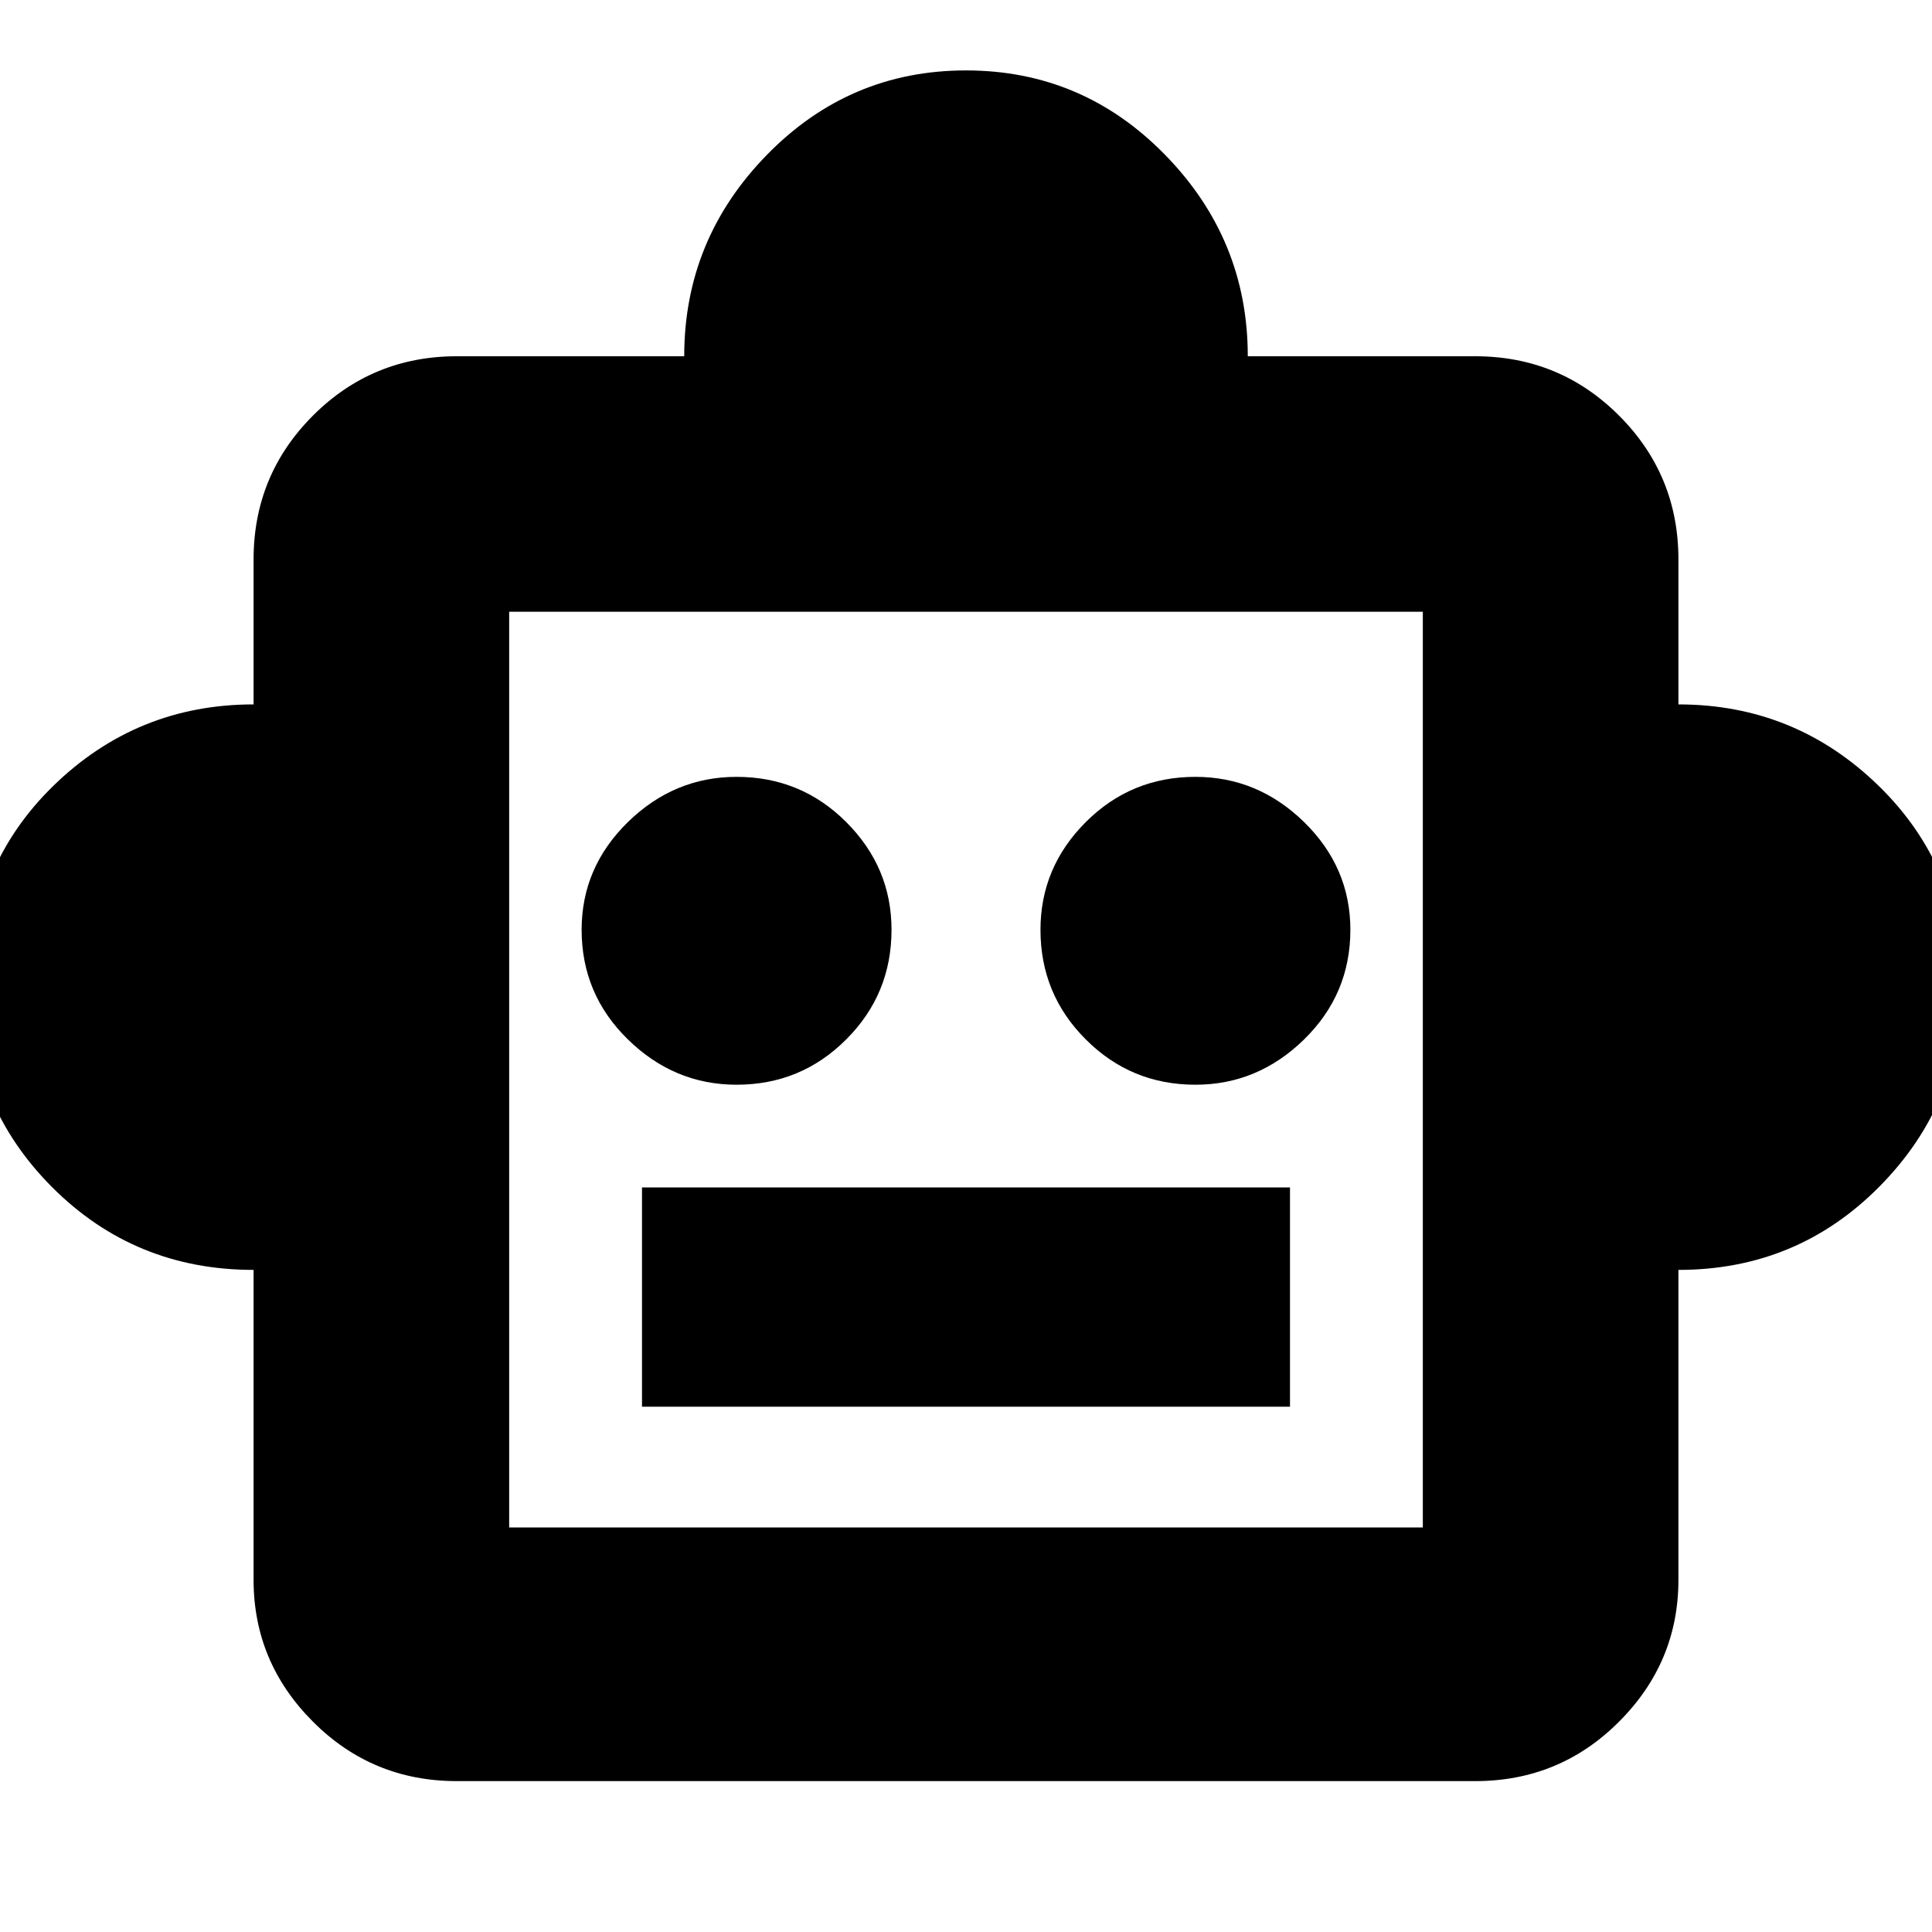 <svg xmlns="http://www.w3.org/2000/svg" height="20" width="20"><path d="M2.625 13.146q-1.229 0-2.083-.854-.854-.854-.854-2.063 0-1.25.864-2.094.865-.843 2.073-.843v-1.5q0-.875.615-1.49.614-.614 1.489-.614h2.354q0-1.209.855-2.084Q8.792.729 10 .729q1.208 0 2.062.875.855.875.855 2.084h2.354q.875 0 1.489.614.615.615.615 1.49v1.5q1.208 0 2.073.843.864.844.864 2.073 0 1.209-.854 2.073-.854.865-2.083.865v3.208q0 .854-.615 1.469-.614.615-1.489.615H4.729q-.875 0-1.489-.615-.615-.615-.615-1.469Zm5-1.917q.667 0 1.135-.469.469-.468.469-1.135 0-.646-.469-1.115-.468-.468-1.135-.468-.646 0-1.125.468-.479.469-.479 1.115 0 .667.479 1.135.479.469 1.125.469Zm4.75 0q.646 0 1.125-.469.479-.468.479-1.135 0-.646-.479-1.115-.479-.468-1.125-.468-.667 0-1.135.468-.469.469-.469 1.115 0 .667.469 1.135.468.469 1.135.469Zm-5.729 3.333h6.708v-2.27H6.646Zm-1.375 1.25h9.458V6.333H5.271Zm0 0V6.333v9.479Z"/></svg>